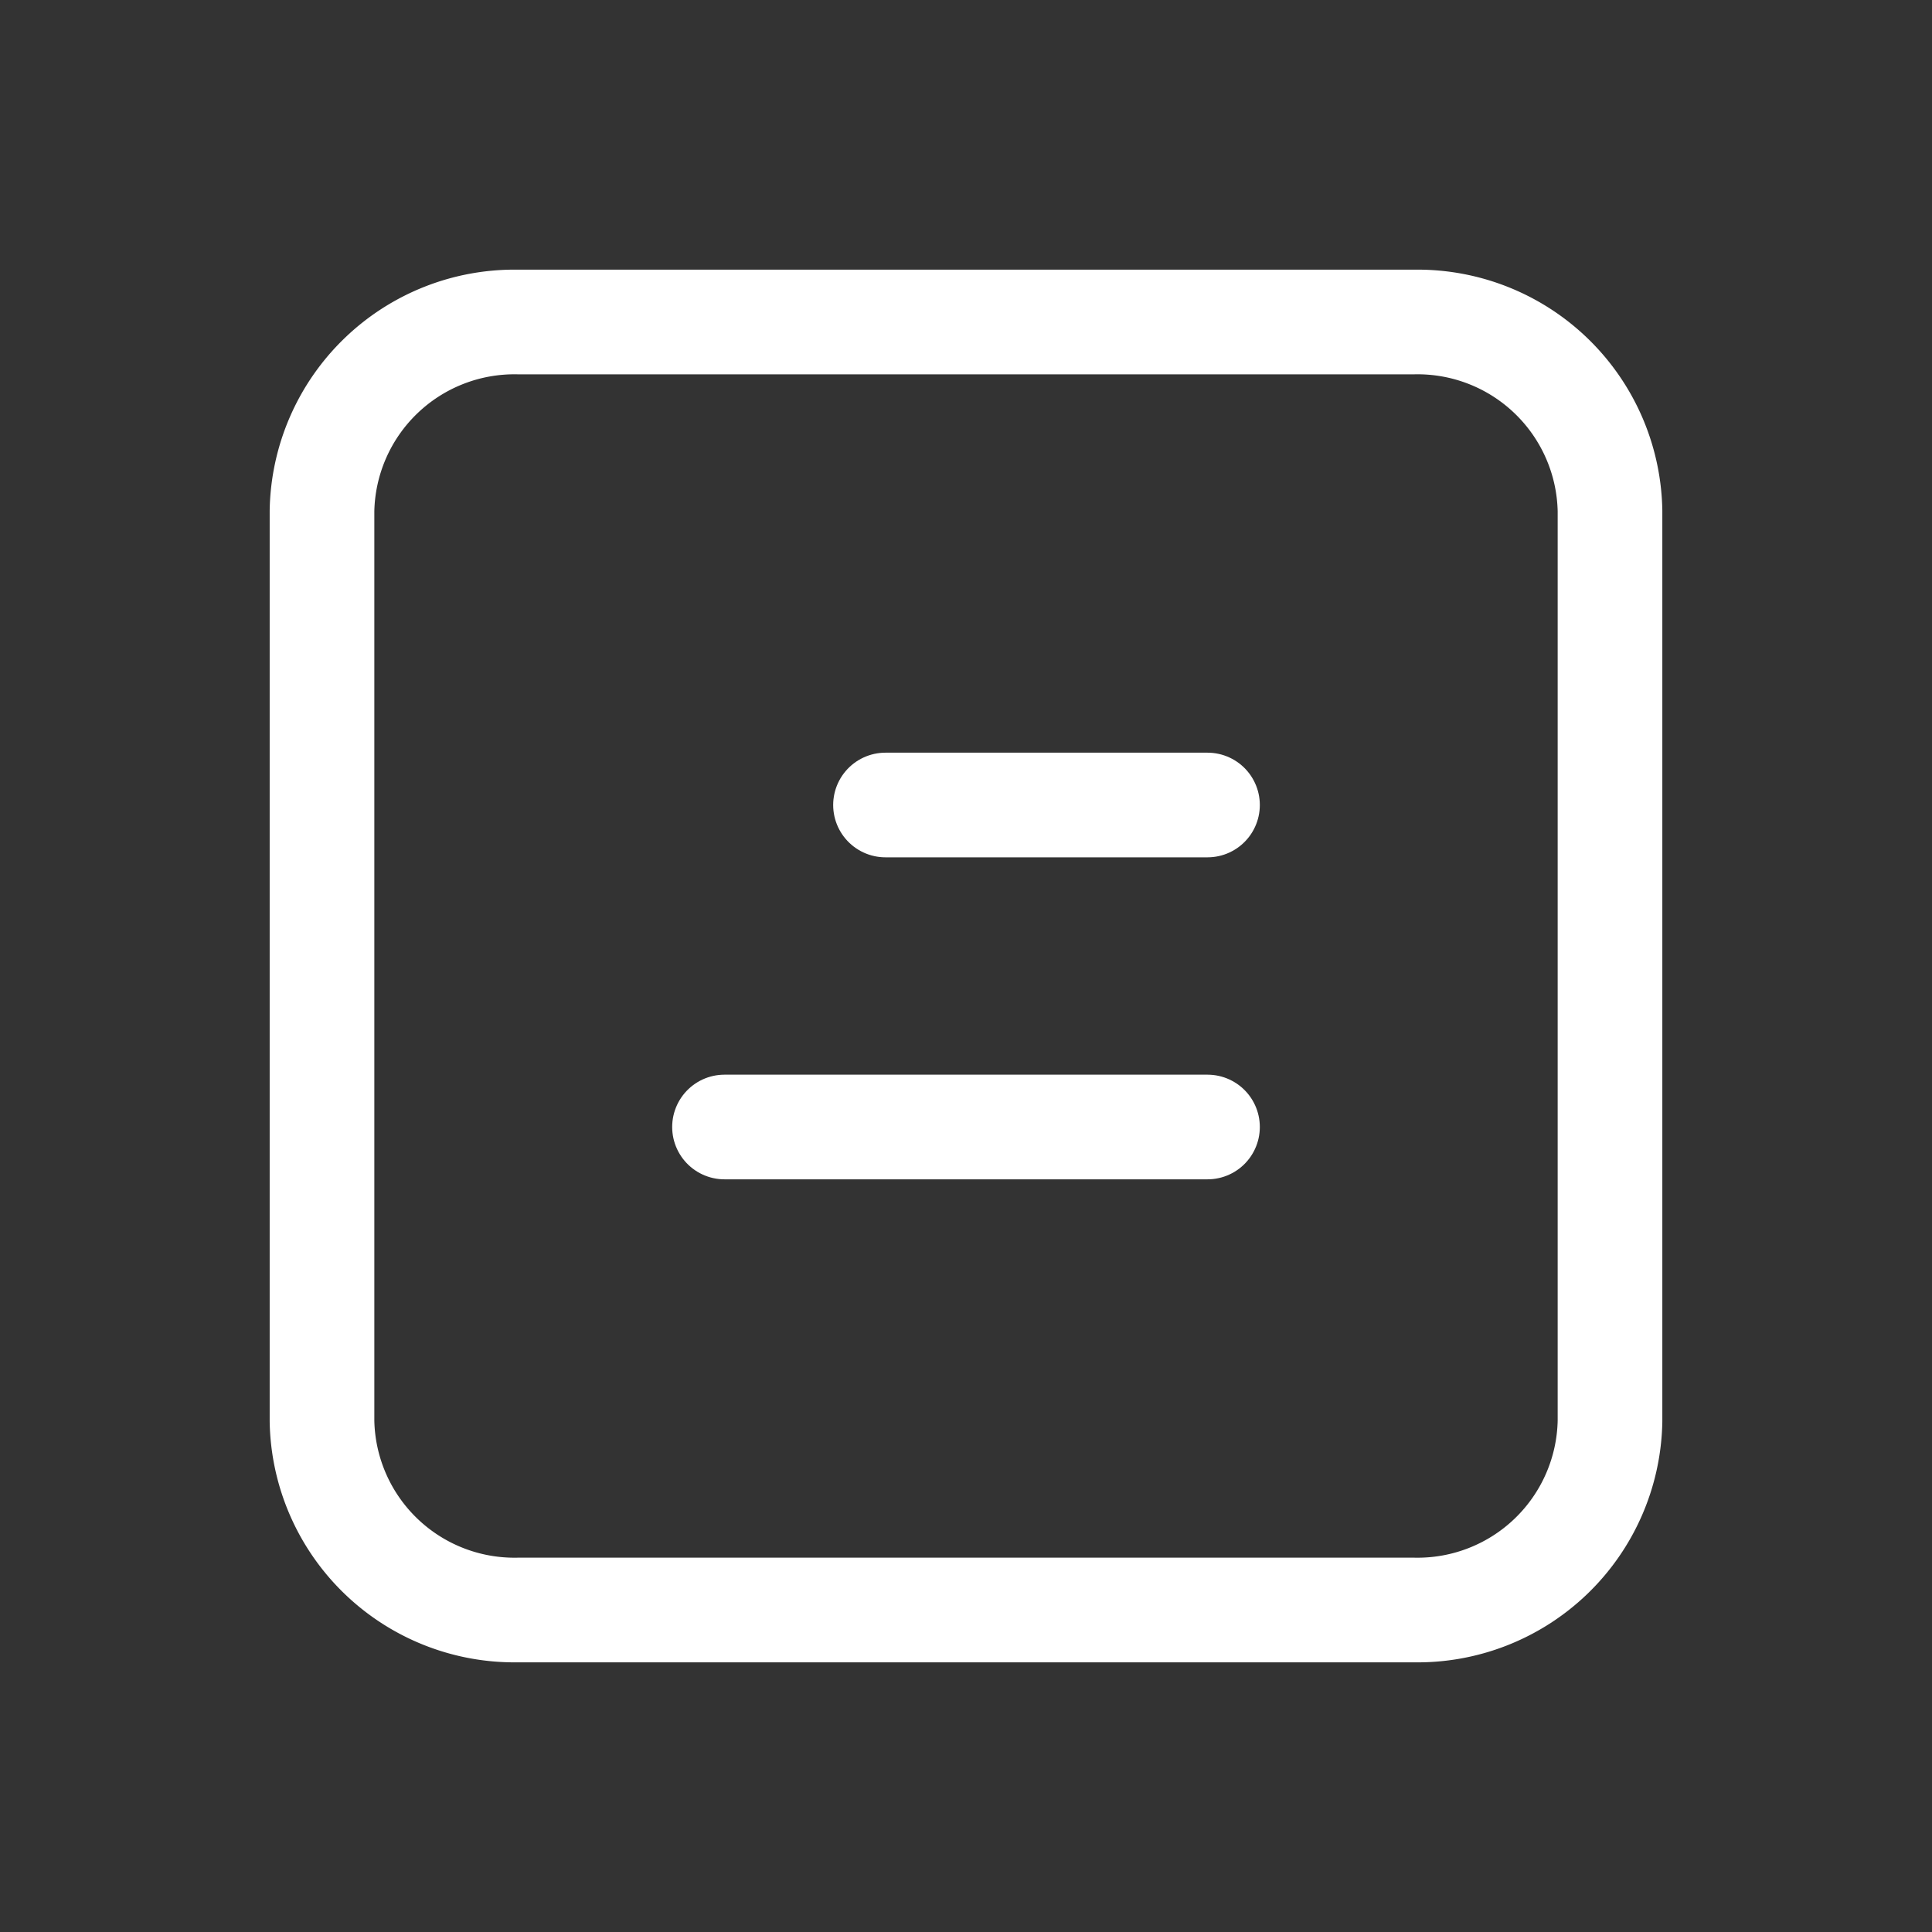 <svg id="document_copy" data-name="document copy" xmlns="http://www.w3.org/2000/svg" xmlns:xlink="http://www.w3.org/1999/xlink" width="24" height="24" viewBox="0 0 24 24">
  <rect x="0" y="0" width="24" height="24" fill="#333333" stroke="none"/>
  <defs>
    <clipPath id="clip-path">
      <rect id="document_copy_Background_Mask_" data-name="document copy (Background/Mask)" width="24" height="24" fill="none"/>
    </clipPath>
  </defs>
  <rect id="document_copy_Background_Mask_2" data-name="document copy (Background/Mask)" width="24" height="24" fill="none"/>
  <g id="document_copy-2" data-name="document copy" clip-path="url(#clip-path)">
    <path id="Vector" d="M13.565,0A2.391,2.391,0,0,1,16,2.345V13.655A2.391,2.391,0,0,1,13.565,16H2.435A2.391,2.391,0,0,1,0,13.655V2.345A2.391,2.391,0,0,1,2.435,0Z" transform="translate(4 4)" fill="none" stroke="#fff" stroke-linecap="round" stroke-linejoin="round" stroke-width="1.3" stroke-dasharray="0 0"/>
    <g id="Group_1823" data-name="Group 1823" transform="translate(9 10)">
      <path id="Vector-2" data-name="Vector" d="M0,0H4" transform="translate(2)" fill="none" stroke="#fff" stroke-linecap="round" stroke-linejoin="round" stroke-width="1.3" stroke-dasharray="0 0"/>
      <path id="Vector-3" data-name="Vector" d="M0,0H6" transform="translate(0 4)" fill="none" stroke="#fff" stroke-linecap="round" stroke-linejoin="round" stroke-width="1.3" stroke-dasharray="0 0"/>
    </g>
  </g>
</svg>
